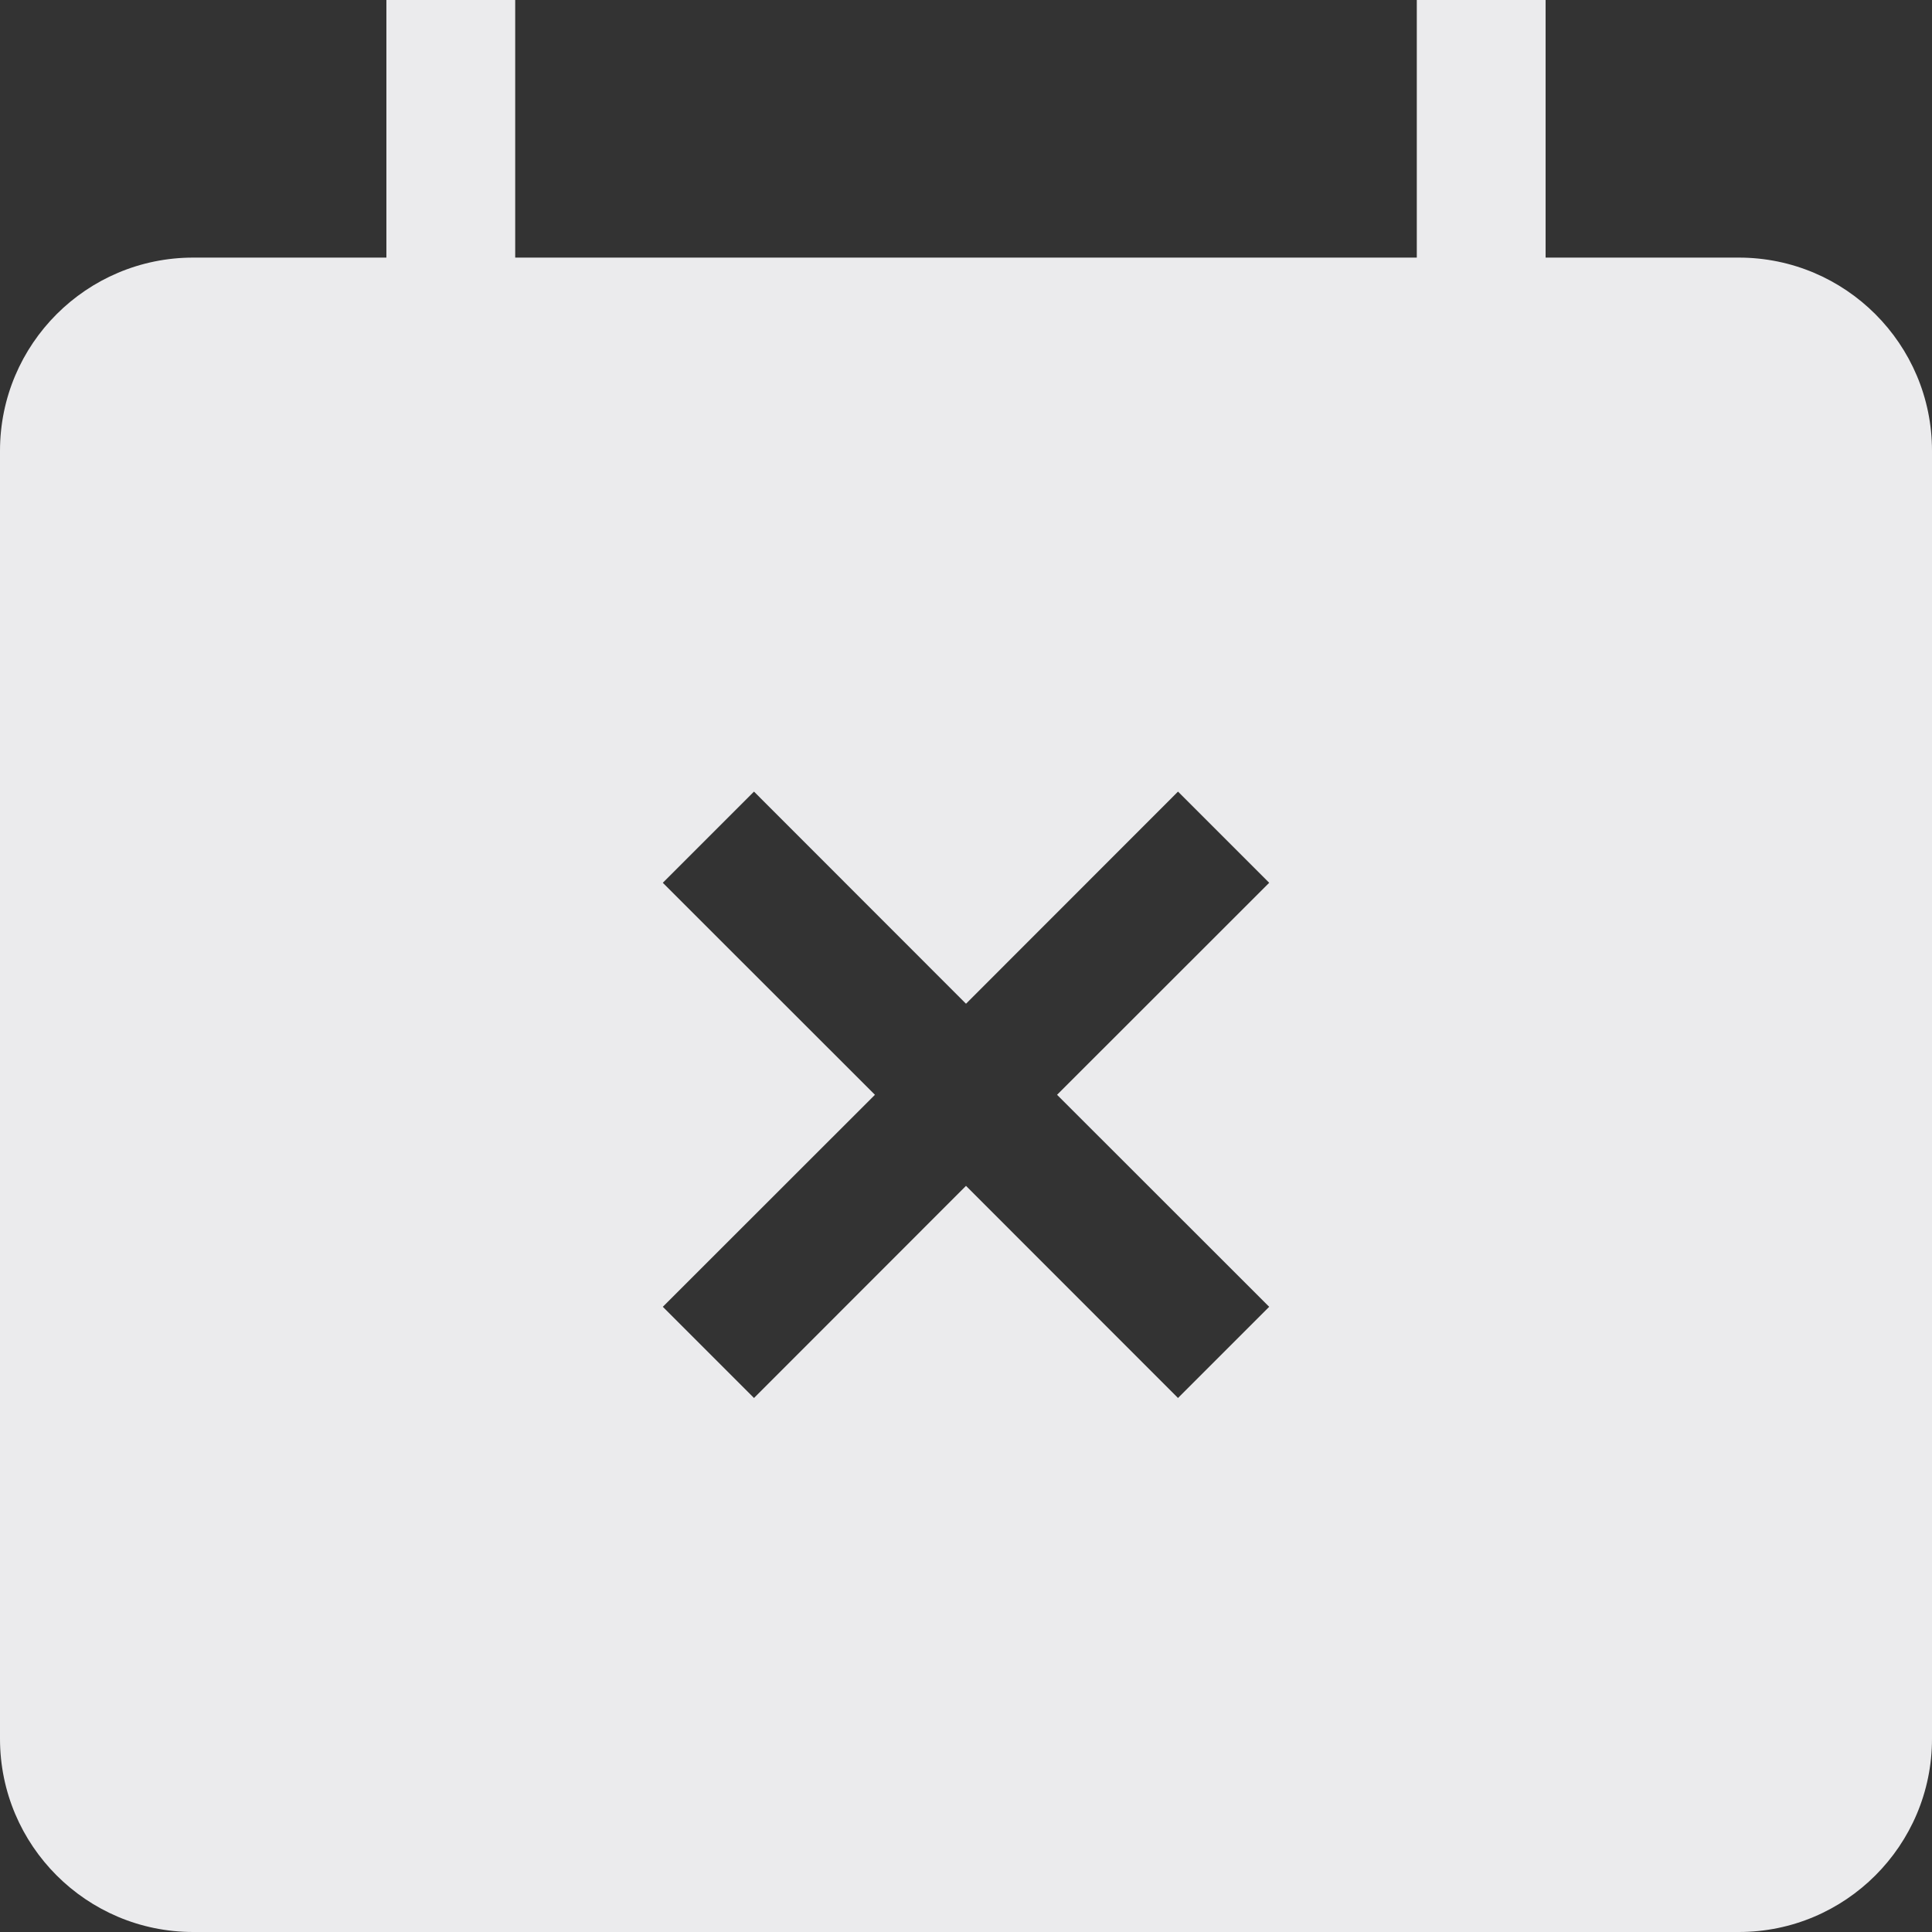 <svg width="15" height="15" viewBox="0 0 15 15" fill="none" xmlns="http://www.w3.org/2000/svg">
<rect x="0" y="0" width="15" height="15" fill="#333333" stroke="none"/>
<path fill-rule="evenodd" clip-rule="evenodd" d="M13.5 2H12V0H11V2H4V0H3V2H1.5C0.672 2 0 2.672 0 3.5V13.5C0 14.328 0.672 15 1.5 15H13.5C14.328 15 15 14.328 15 13.5V3.5C15 2.672 14.328 2 13.5 2ZM9.146 10.854L7.5 9.207L5.854 10.854L5.146 10.146L6.793 8.5L5.146 6.854L5.854 6.146L7.5 7.793L9.146 6.146L9.854 6.854L8.207 8.5L9.854 10.146L9.146 10.854Z" fill="#EBEBED"/>
</svg>
